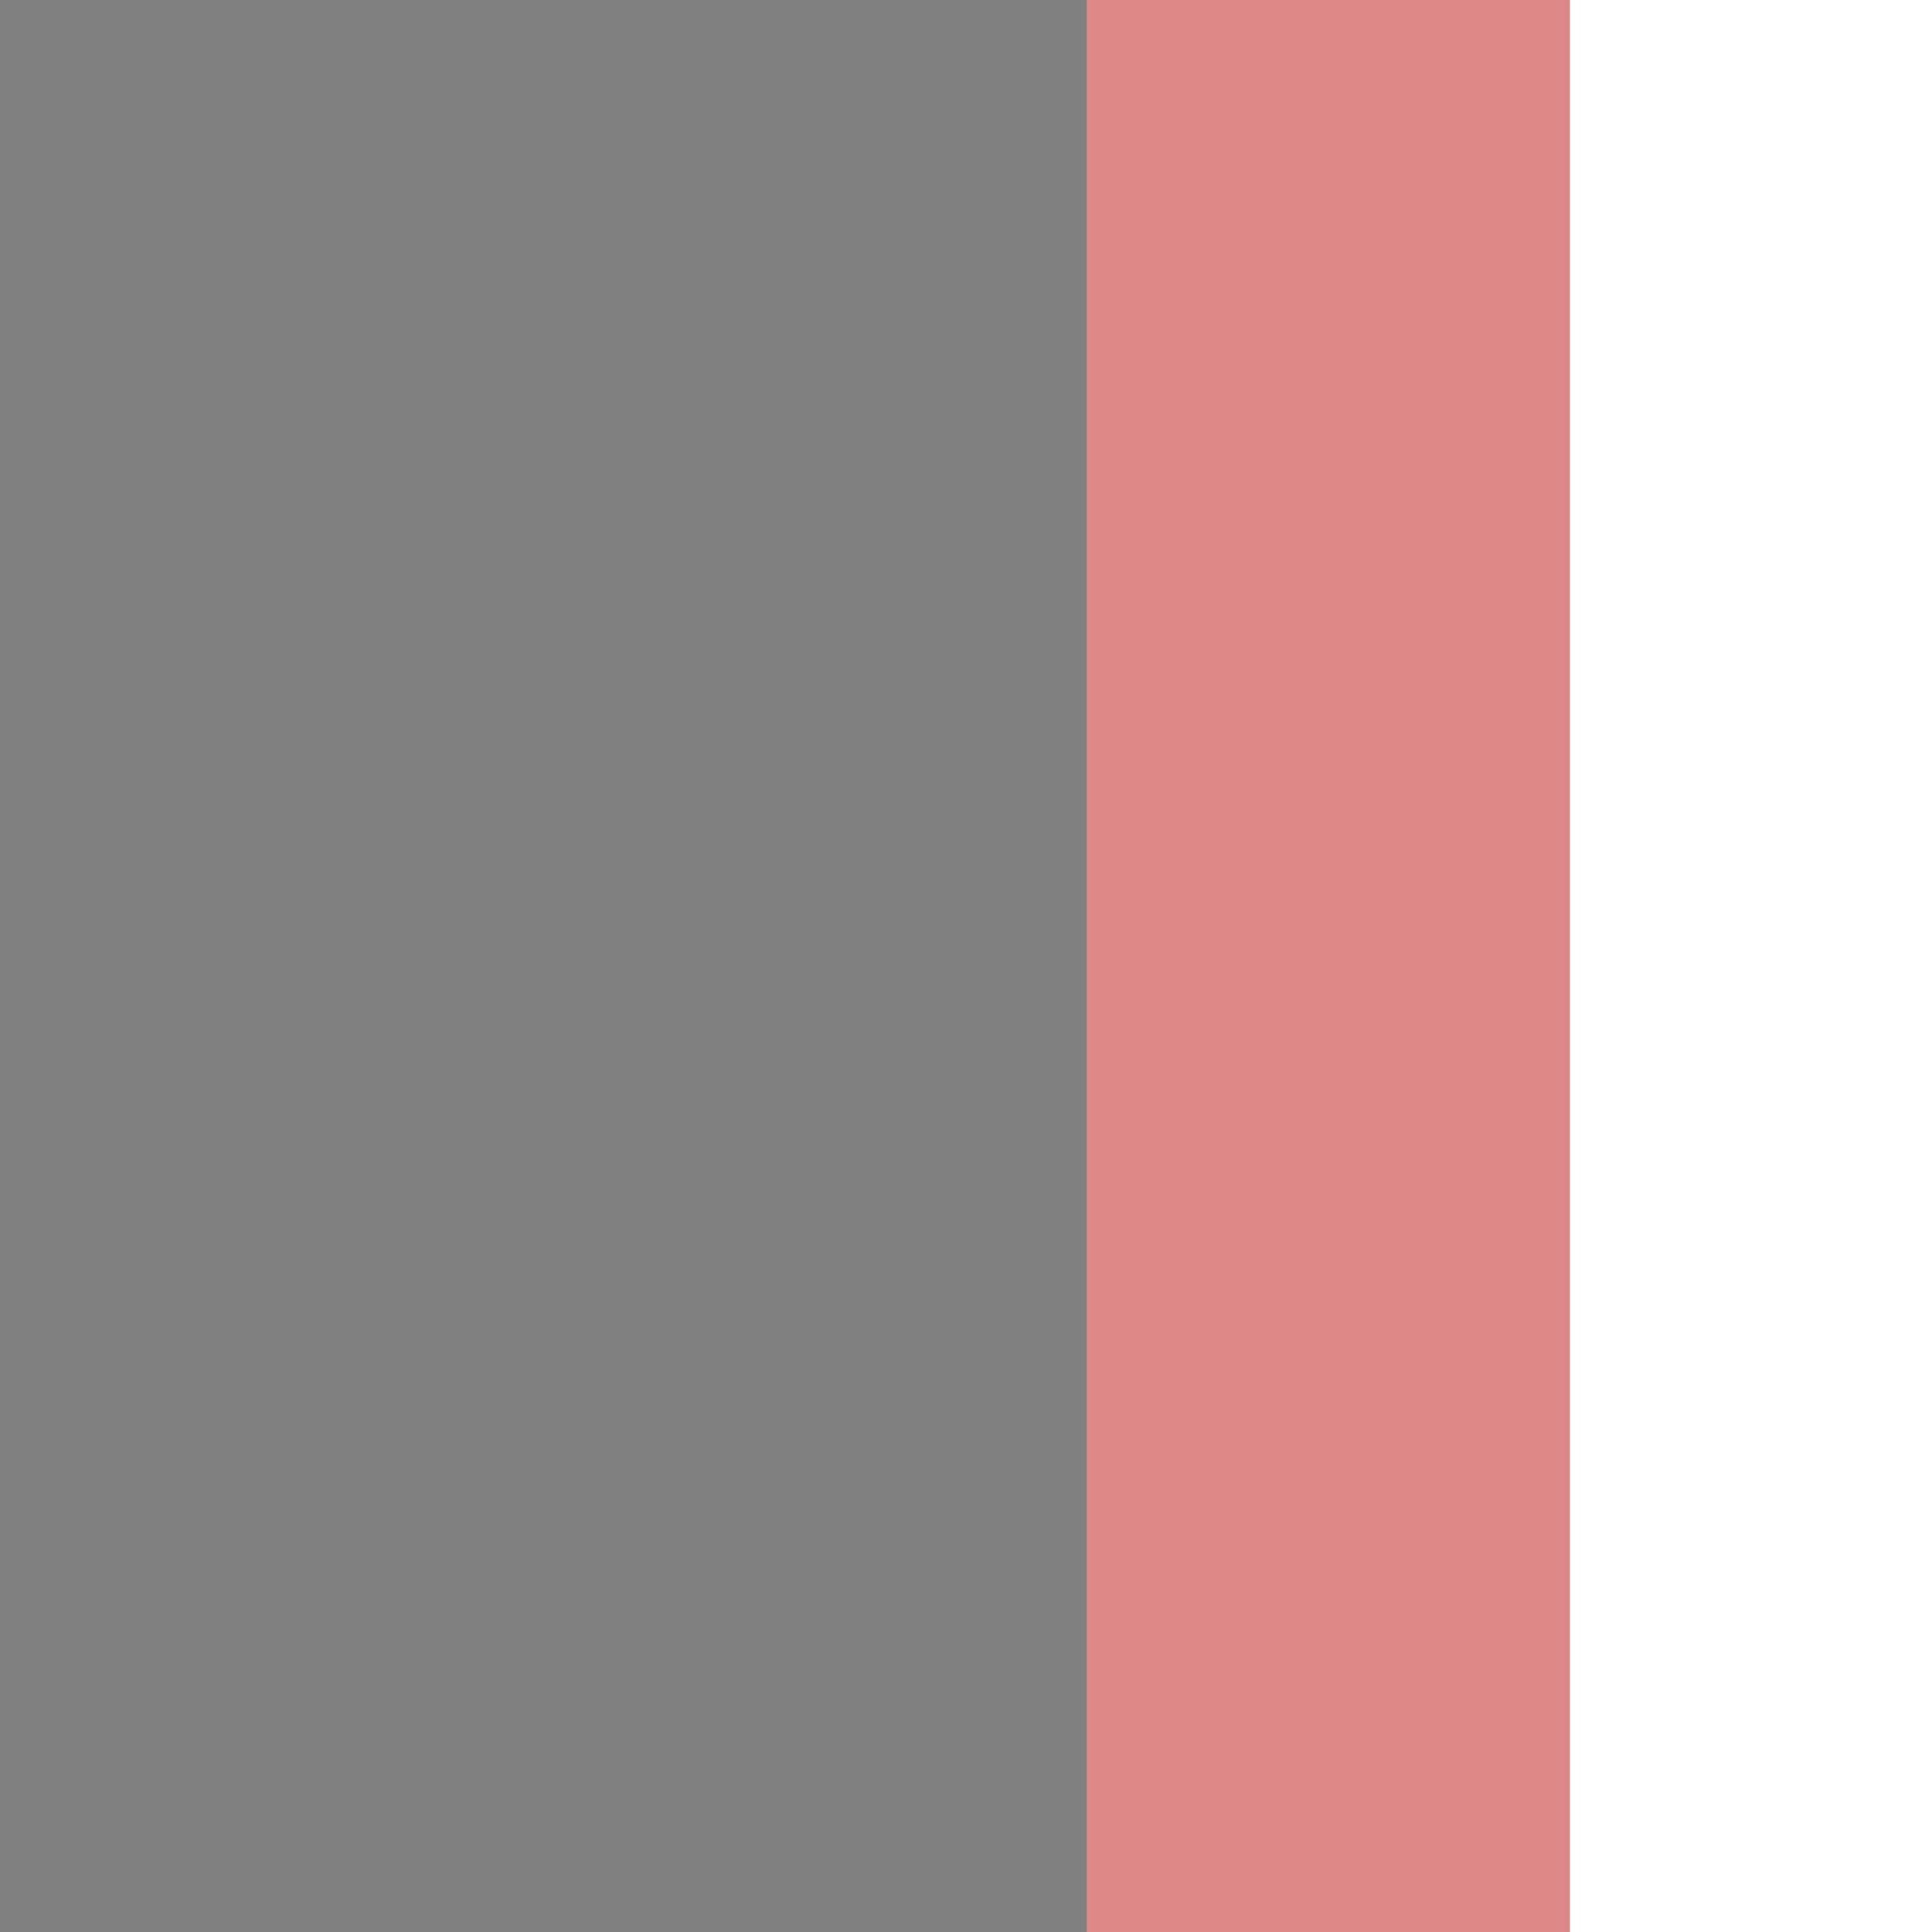 <?xml version="1.0" encoding="UTF-8" standalone="no"?>
<svg
   xmlns:dc="http://purl.org/dc/elements/1.1/"
   xmlns:cc="http://creativecommons.org/ns#"
   xmlns:rdf="http://www.w3.org/1999/02/22-rdf-syntax-ns#"
   xmlns:svg="http://www.w3.org/2000/svg"
   xmlns="http://www.w3.org/2000/svg"
   xmlns:sodipodi="http://sodipodi.sourceforge.net/DTD/sodipodi-0.dtd"
   xmlns:inkscape="http://www.inkscape.org/namespaces/inkscape"
   sodipodi:docname="suggestion_lane_belgium.svg"
   inkscape:version="1.0 (4035a4fb49, 2020-05-01)"
   id="svg1142"
   version="1.1"
   viewBox="0 0 256 256"
   height="256"
   width="256">
  <defs
     id="defs1136" />
  <sodipodi:namedview
     inkscape:window-maximized="0"
     inkscape:window-y="285"
     inkscape:window-x="420"
     inkscape:window-height="891"
     inkscape:window-width="1375"
     units="px"
     inkscape:pagecheckerboard="true"
     showgrid="true"
     inkscape:document-rotation="0"
     inkscape:current-layer="layer1"
     inkscape:document-units="px"
     inkscape:cy="13.935221"
     inkscape:cx="181.42736"
     inkscape:zoom="0.98994949"
     inkscape:pageshadow="2"
     inkscape:pageopacity="0.0"
     borderopacity="1.0"
     bordercolor="#666666"
     pagecolor="#ffffff"
     id="base">
    <inkscape:grid
       spacingy="4"
       spacingx="4"
       empspacing="4"
       id="grid1705"
       type="xygrid" />
  </sodipodi:namedview>
  <g
     id="layer1"
     inkscape:groupmode="layer"
     inkscape:label="Layer 1">
    <rect
       style="vector-effect:none;fill:#808080;fill-opacity:1;stroke:none;stroke-width:3.5;stroke-linecap:butt;stroke-linejoin:miter;stroke-miterlimit:4;stroke-dasharray:none;stroke-dashoffset:0;stroke-opacity:1;paint-order:stroke fill markers"
       id="rect6563-2-45"
       width="208"
       height="256"
       x="0"
       y="1.3767151e-06" />
    <rect
       y="8.9545892e-07"
       x="144"
       height="256"
       width="64"
       id="rect5698"
       style="vector-effect:none;fill:#dd8888;fill-opacity:1;stroke:none;stroke-width:4;stroke-linecap:round;stroke-linejoin:miter;stroke-miterlimit:4;stroke-dasharray:none;stroke-dashoffset:0;stroke-opacity:1;paint-order:stroke fill markers" />
  </g>
</svg>
